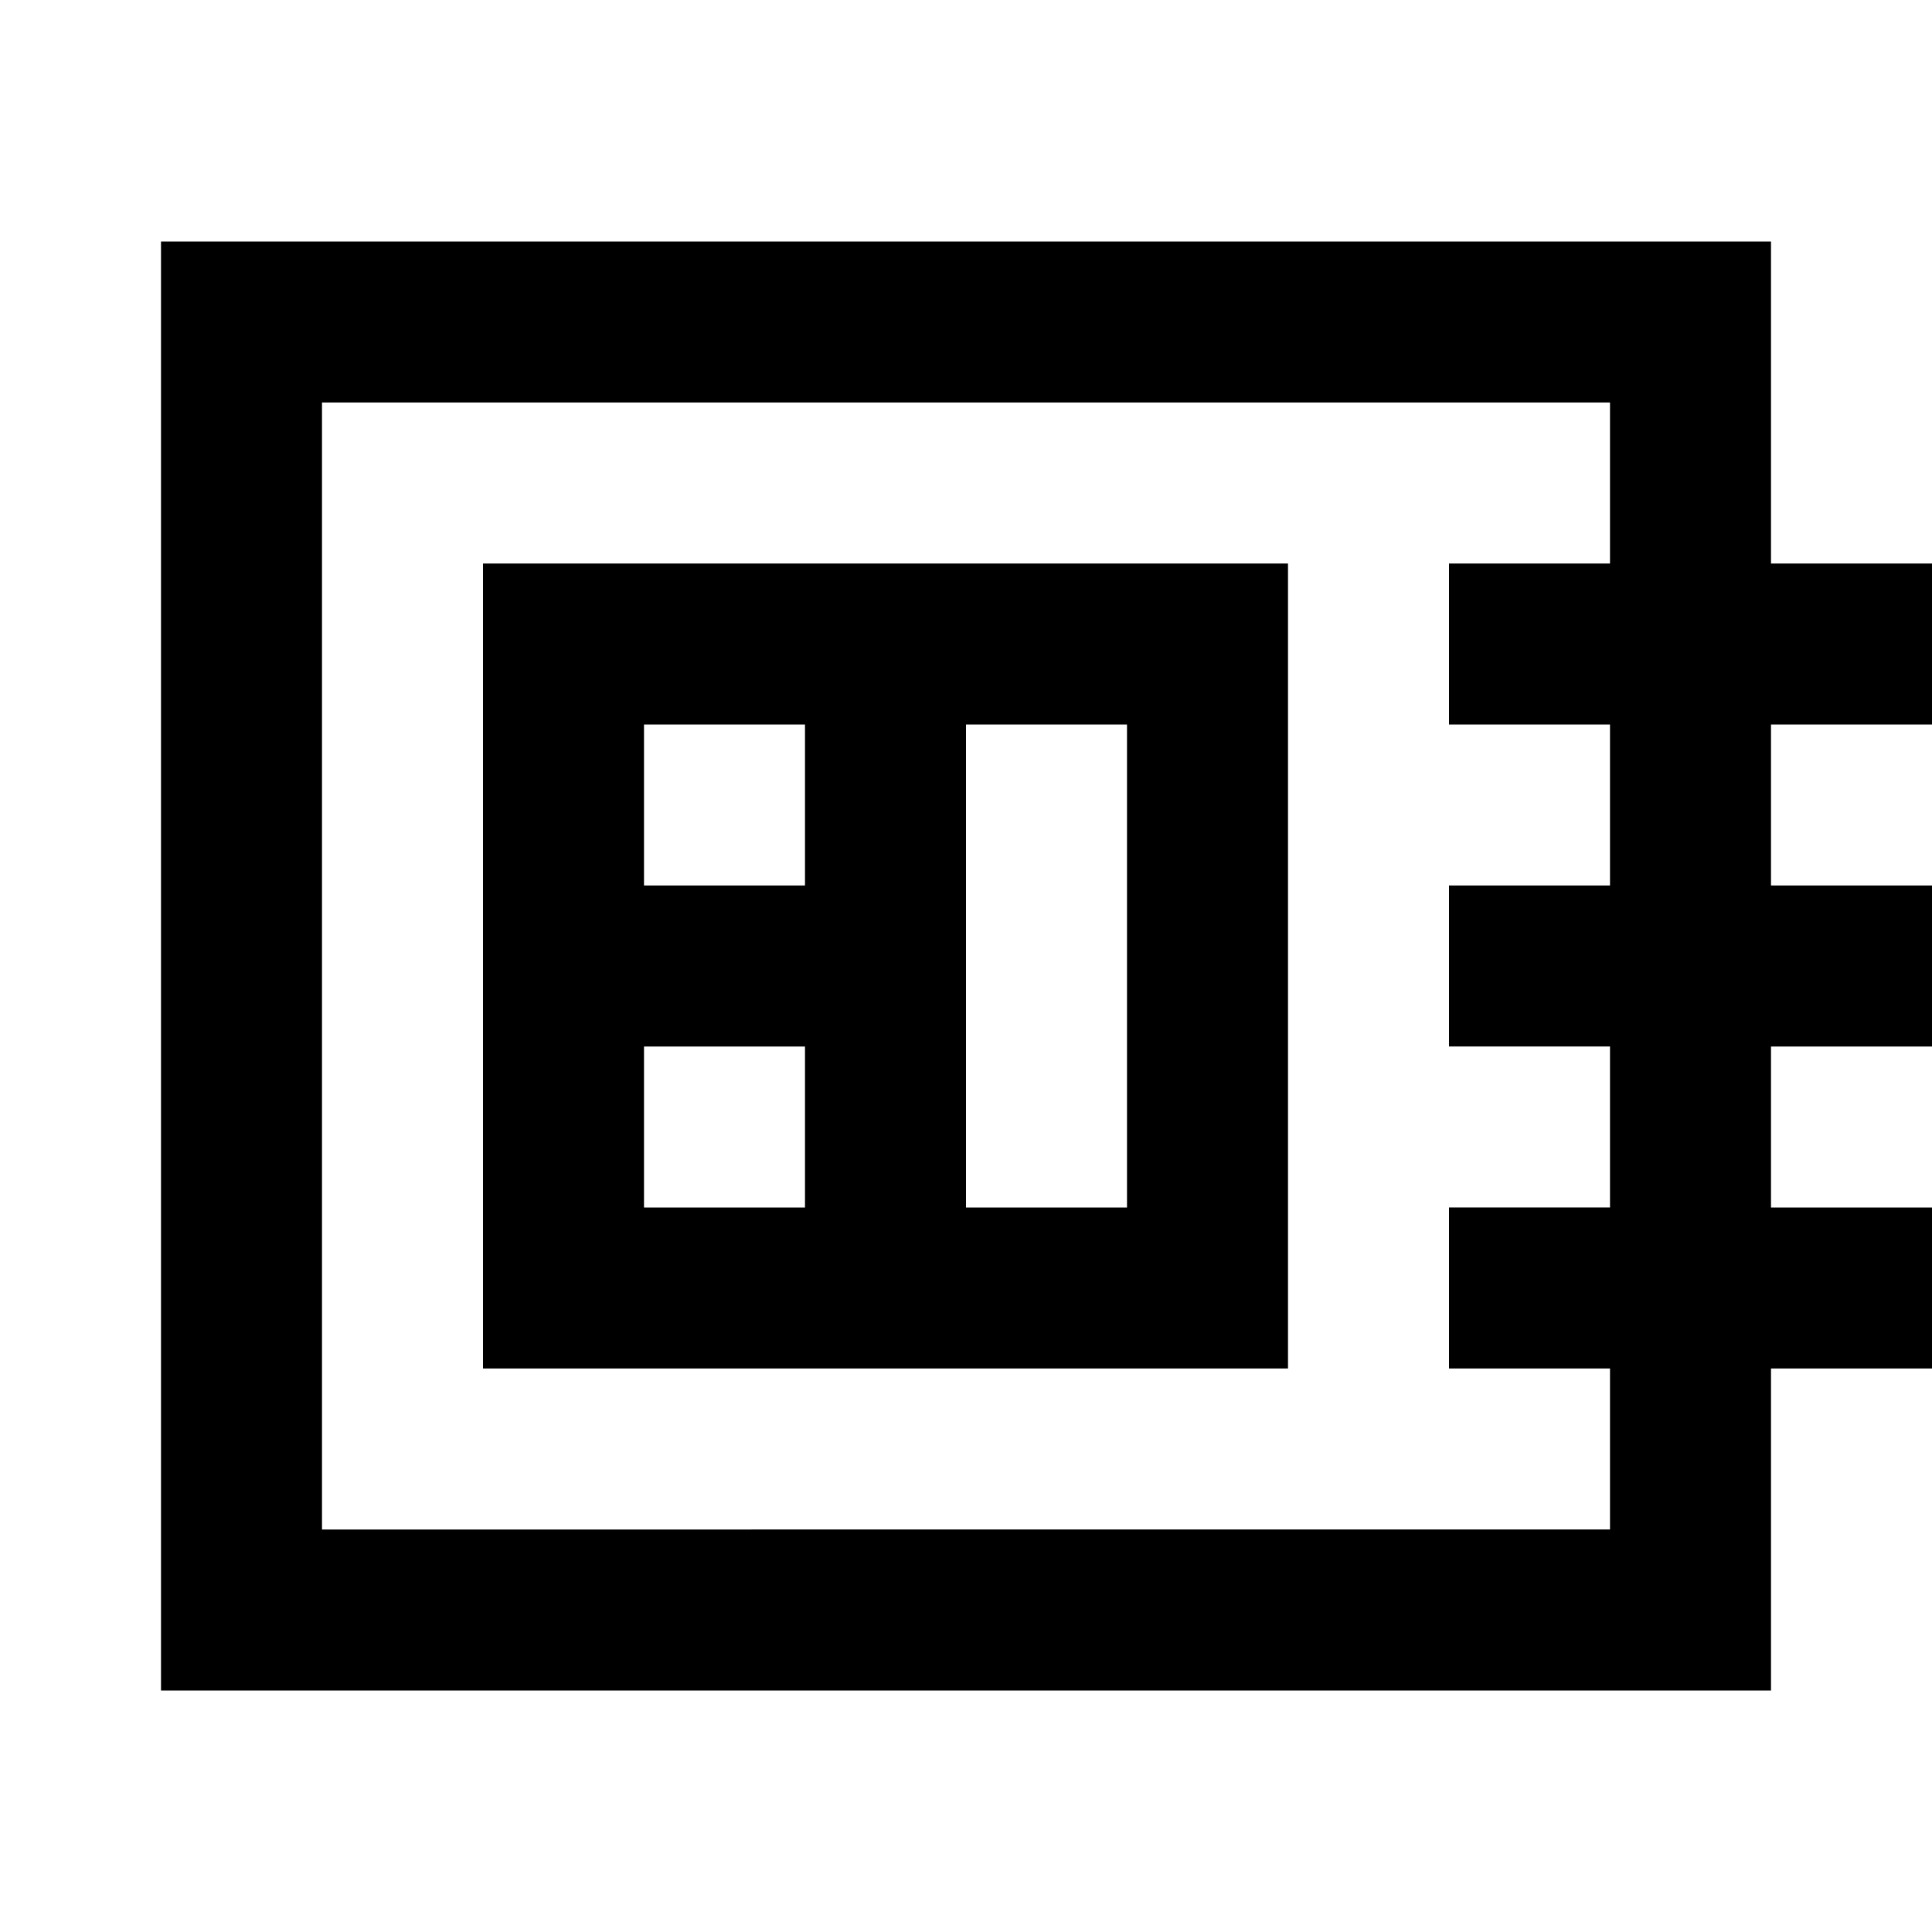 <svg id="Layer_1" data-name="Layer 1" xmlns="http://www.w3.org/2000/svg" viewBox="0 0 24 24"><title>iconoteka_developer_board_b_s</title><path d="M24,9V7H22V3H2V21H22V17h2V15H22V13h2V11H22V9ZM20,7H18V9h2v2H18v2h2v2H18v2h2v2H4V5H20ZM16,7H6V17H16Zm-6,8H8V13h2Zm0-4H8V9h2Zm4,4H12V9h2Z"/></svg>